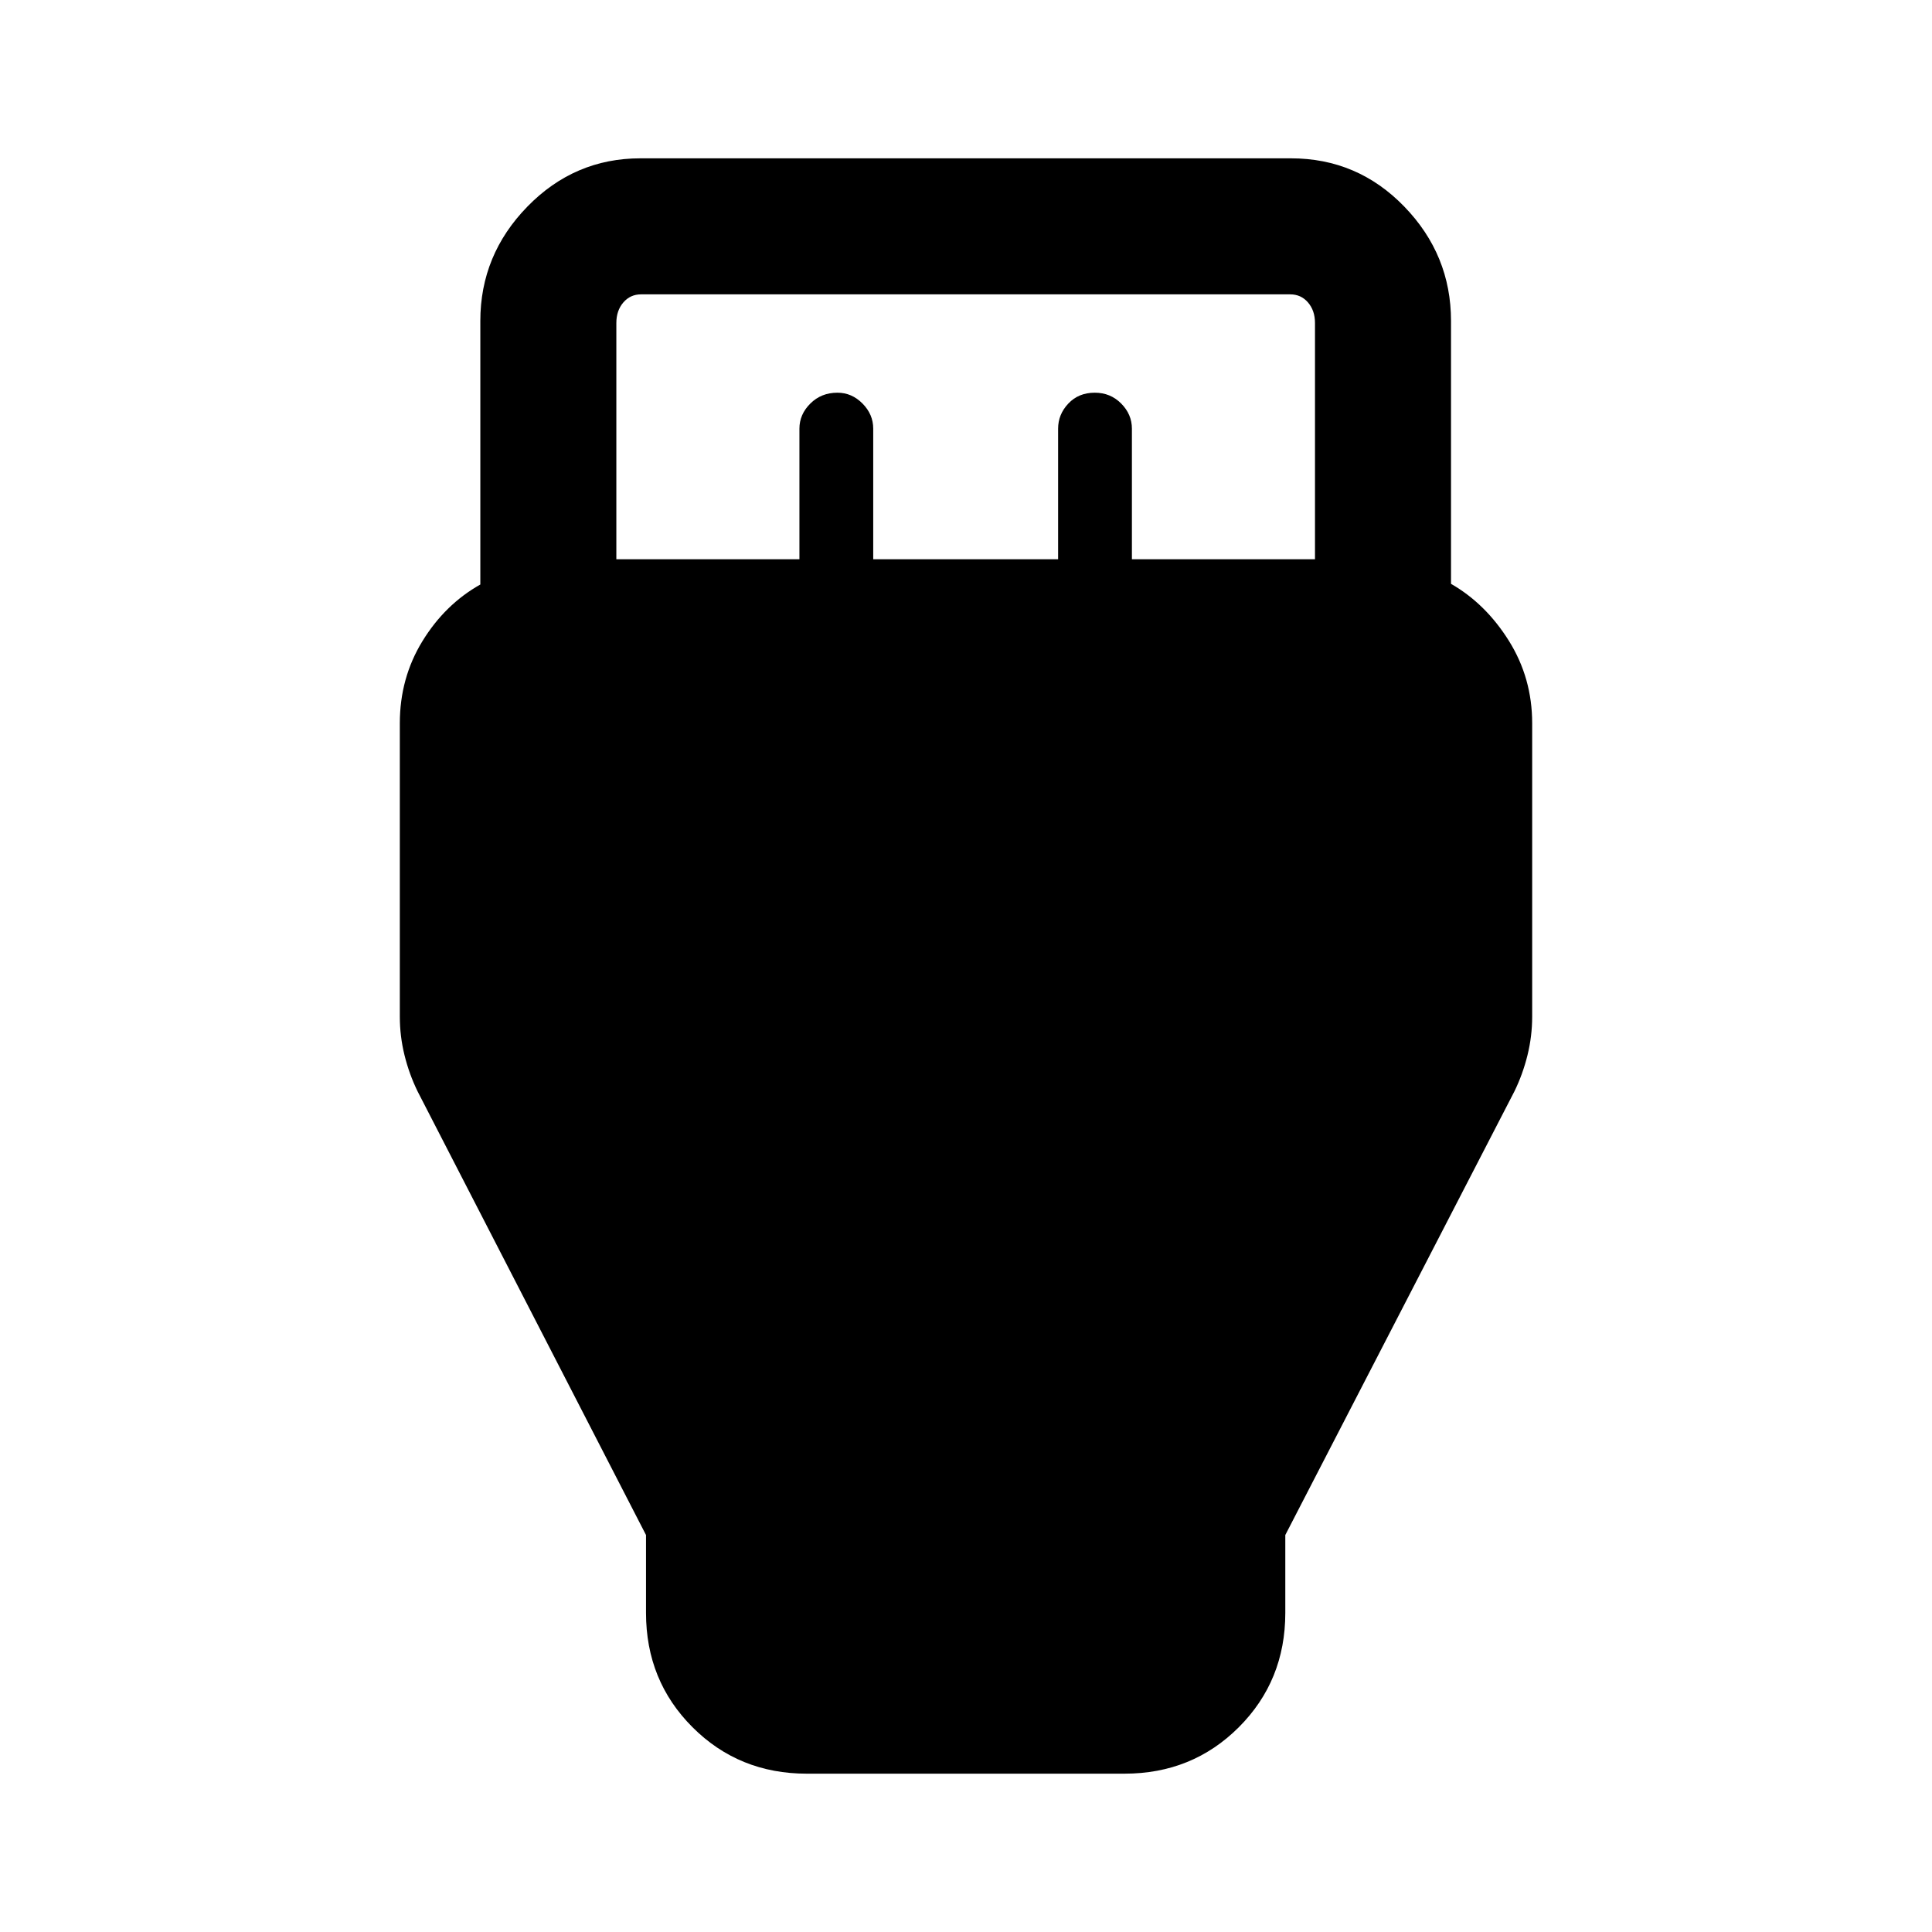 <svg xmlns="http://www.w3.org/2000/svg" height="40" viewBox="0 -960 960 960" width="40"><path d="M400.9-78.67q-33.71 0-56.8-23.09-23.1-23.1-23.1-56.81v-38.69L207.49-417.72q-4.15-8.49-6.49-17.95-2.33-9.47-2.33-19.13v-145.82q0-22.43 11.2-40.74 11.21-18.31 28.8-28.2v-130.95q0-32.87 23.4-56.85 23.39-23.97 56.16-23.97h323.2q33.11 0 56.34 23.97Q721-833.38 721-800.51v130.61q17.25 9.9 28.79 28.37 11.54 18.48 11.54 40.91v145.82q0 9.66-2.33 19.13-2.34 9.46-6.49 17.95L638.66-197.26v38.69q0 33.71-23.09 56.81-23.1 23.09-56.8 23.09H400.9ZM306.26-682.1h90.97V-747q0-7.1 5.42-12.48 5.41-5.39 13.47-5.39 7.14 0 12.46 5.39 5.32 5.38 5.32 12.48v64.9h91.87V-747q0-7.1 5.08-12.48 5.08-5.39 13.14-5.39 7.8 0 13.13 5.39 5.32 5.38 5.32 12.48v64.9h90.97v-117.41q0-6.16-3.46-10.19-3.46-4.04-8.85-4.04H318.57q-5.39 0-8.85 4.04-3.46 4.03-3.46 10.19v117.41Z"/></svg>